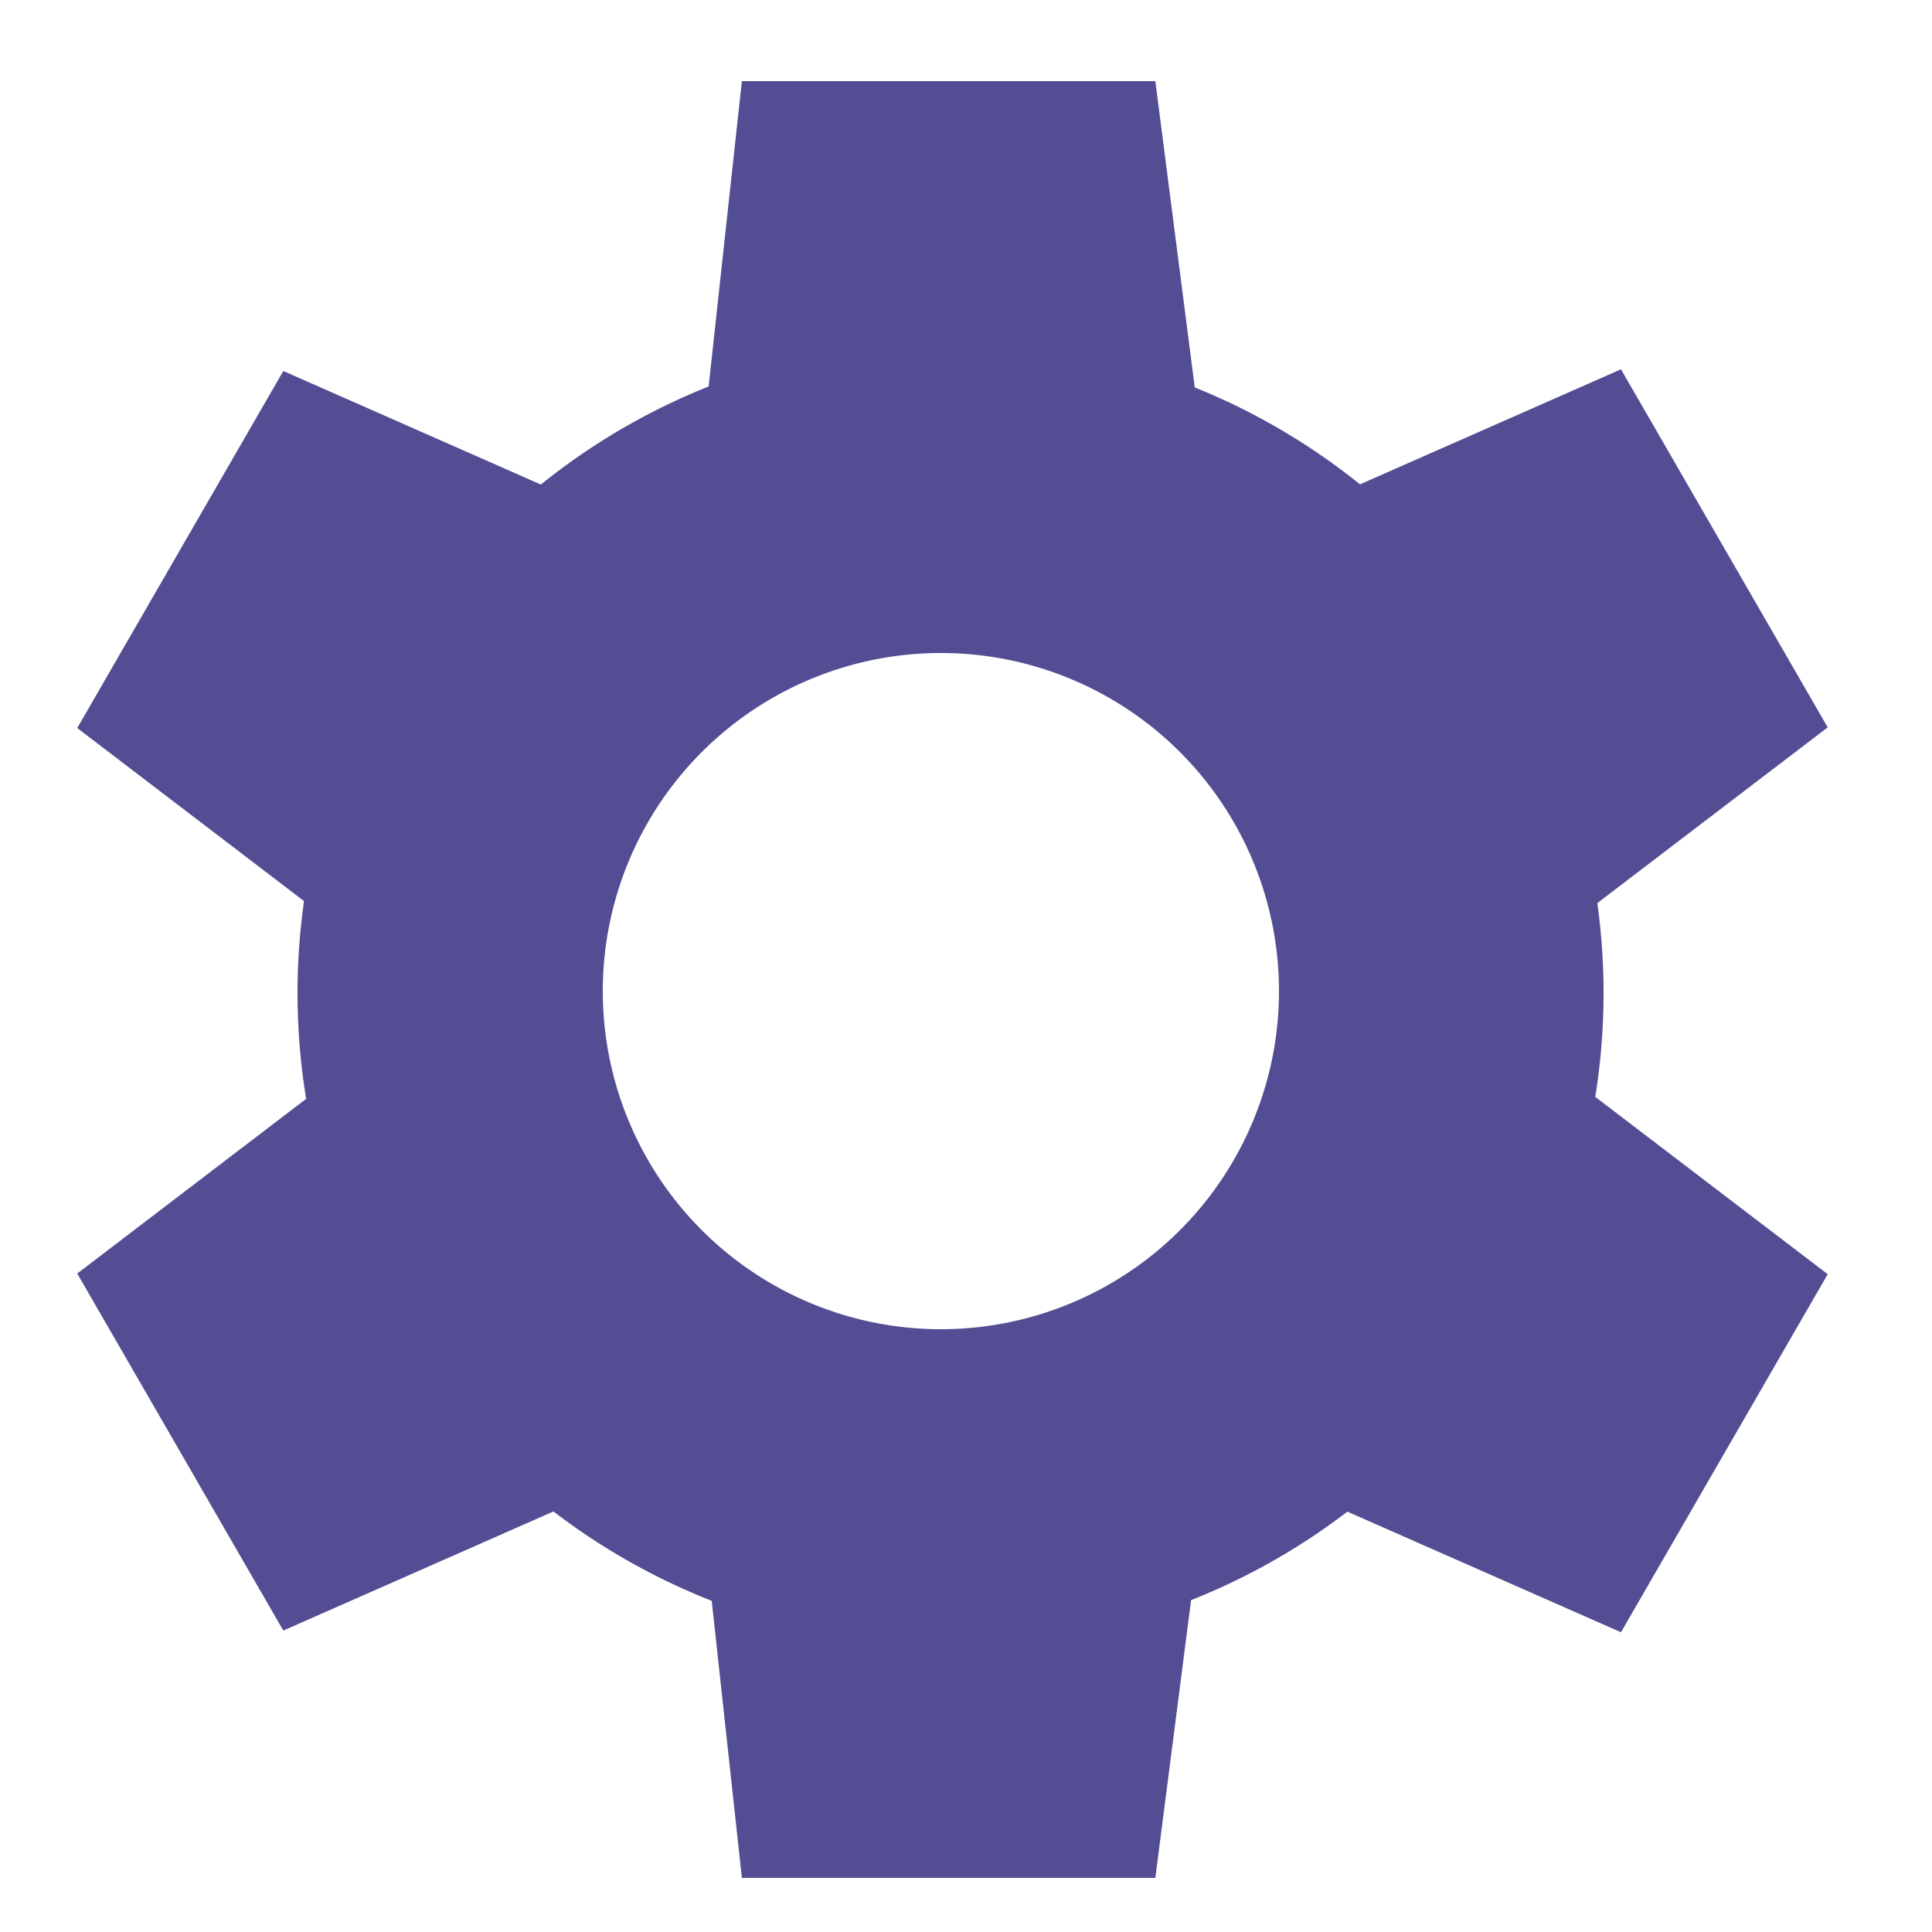 <svg xmlns="http://www.w3.org/2000/svg" width="500" height="500" viewBox="0 0 500 500">
  <defs>
    <style>
      .cls-1 {
        fill: #534d93;
        fill-rule: evenodd;
      }
    </style>
  </defs>
  <path class="cls-1" d="M246,88A169,169,0,1,1,77,257,169,169,0,0,1,246,88Zm-2.5,81A87.5,87.5,0,1,1,156,256.5,87.5,87.5,0,0,1,243.5,169Z"/>
  <path class="cls-1" d="M192,21H299l13,101H181Z"/>
  <path id="Rectangle_4_copy" data-name="Rectangle 4 copy" class="cls-1" d="M419.509,95.576l53.5,92.665L392.04,250,326.54,136.55Z"/>
  <path id="Rectangle_4_copy_2" data-name="Rectangle 4 copy 2" class="cls-1" d="M73.32,96.014l-53.329,92.4L100.7,250l65.29-113.128Z"/>
  <path id="Rectangle_4_copy_3" data-name="Rectangle 4 copy 3" class="cls-1" d="M192,486H299l13-101H181Z"/>
  <path id="Rectangle_4_copy_3-2" data-name="Rectangle 4 copy 3" class="cls-1" d="M419.509,422.424l53.5-92.665L392.04,268,326.54,381.45Z"/>
  <path id="Rectangle_4_copy_3-3" data-name="Rectangle 4 copy 3" class="cls-1" d="M73.32,421.987l-53.329-92.4L100.7,268l65.29,113.128Z"/>
</svg>
